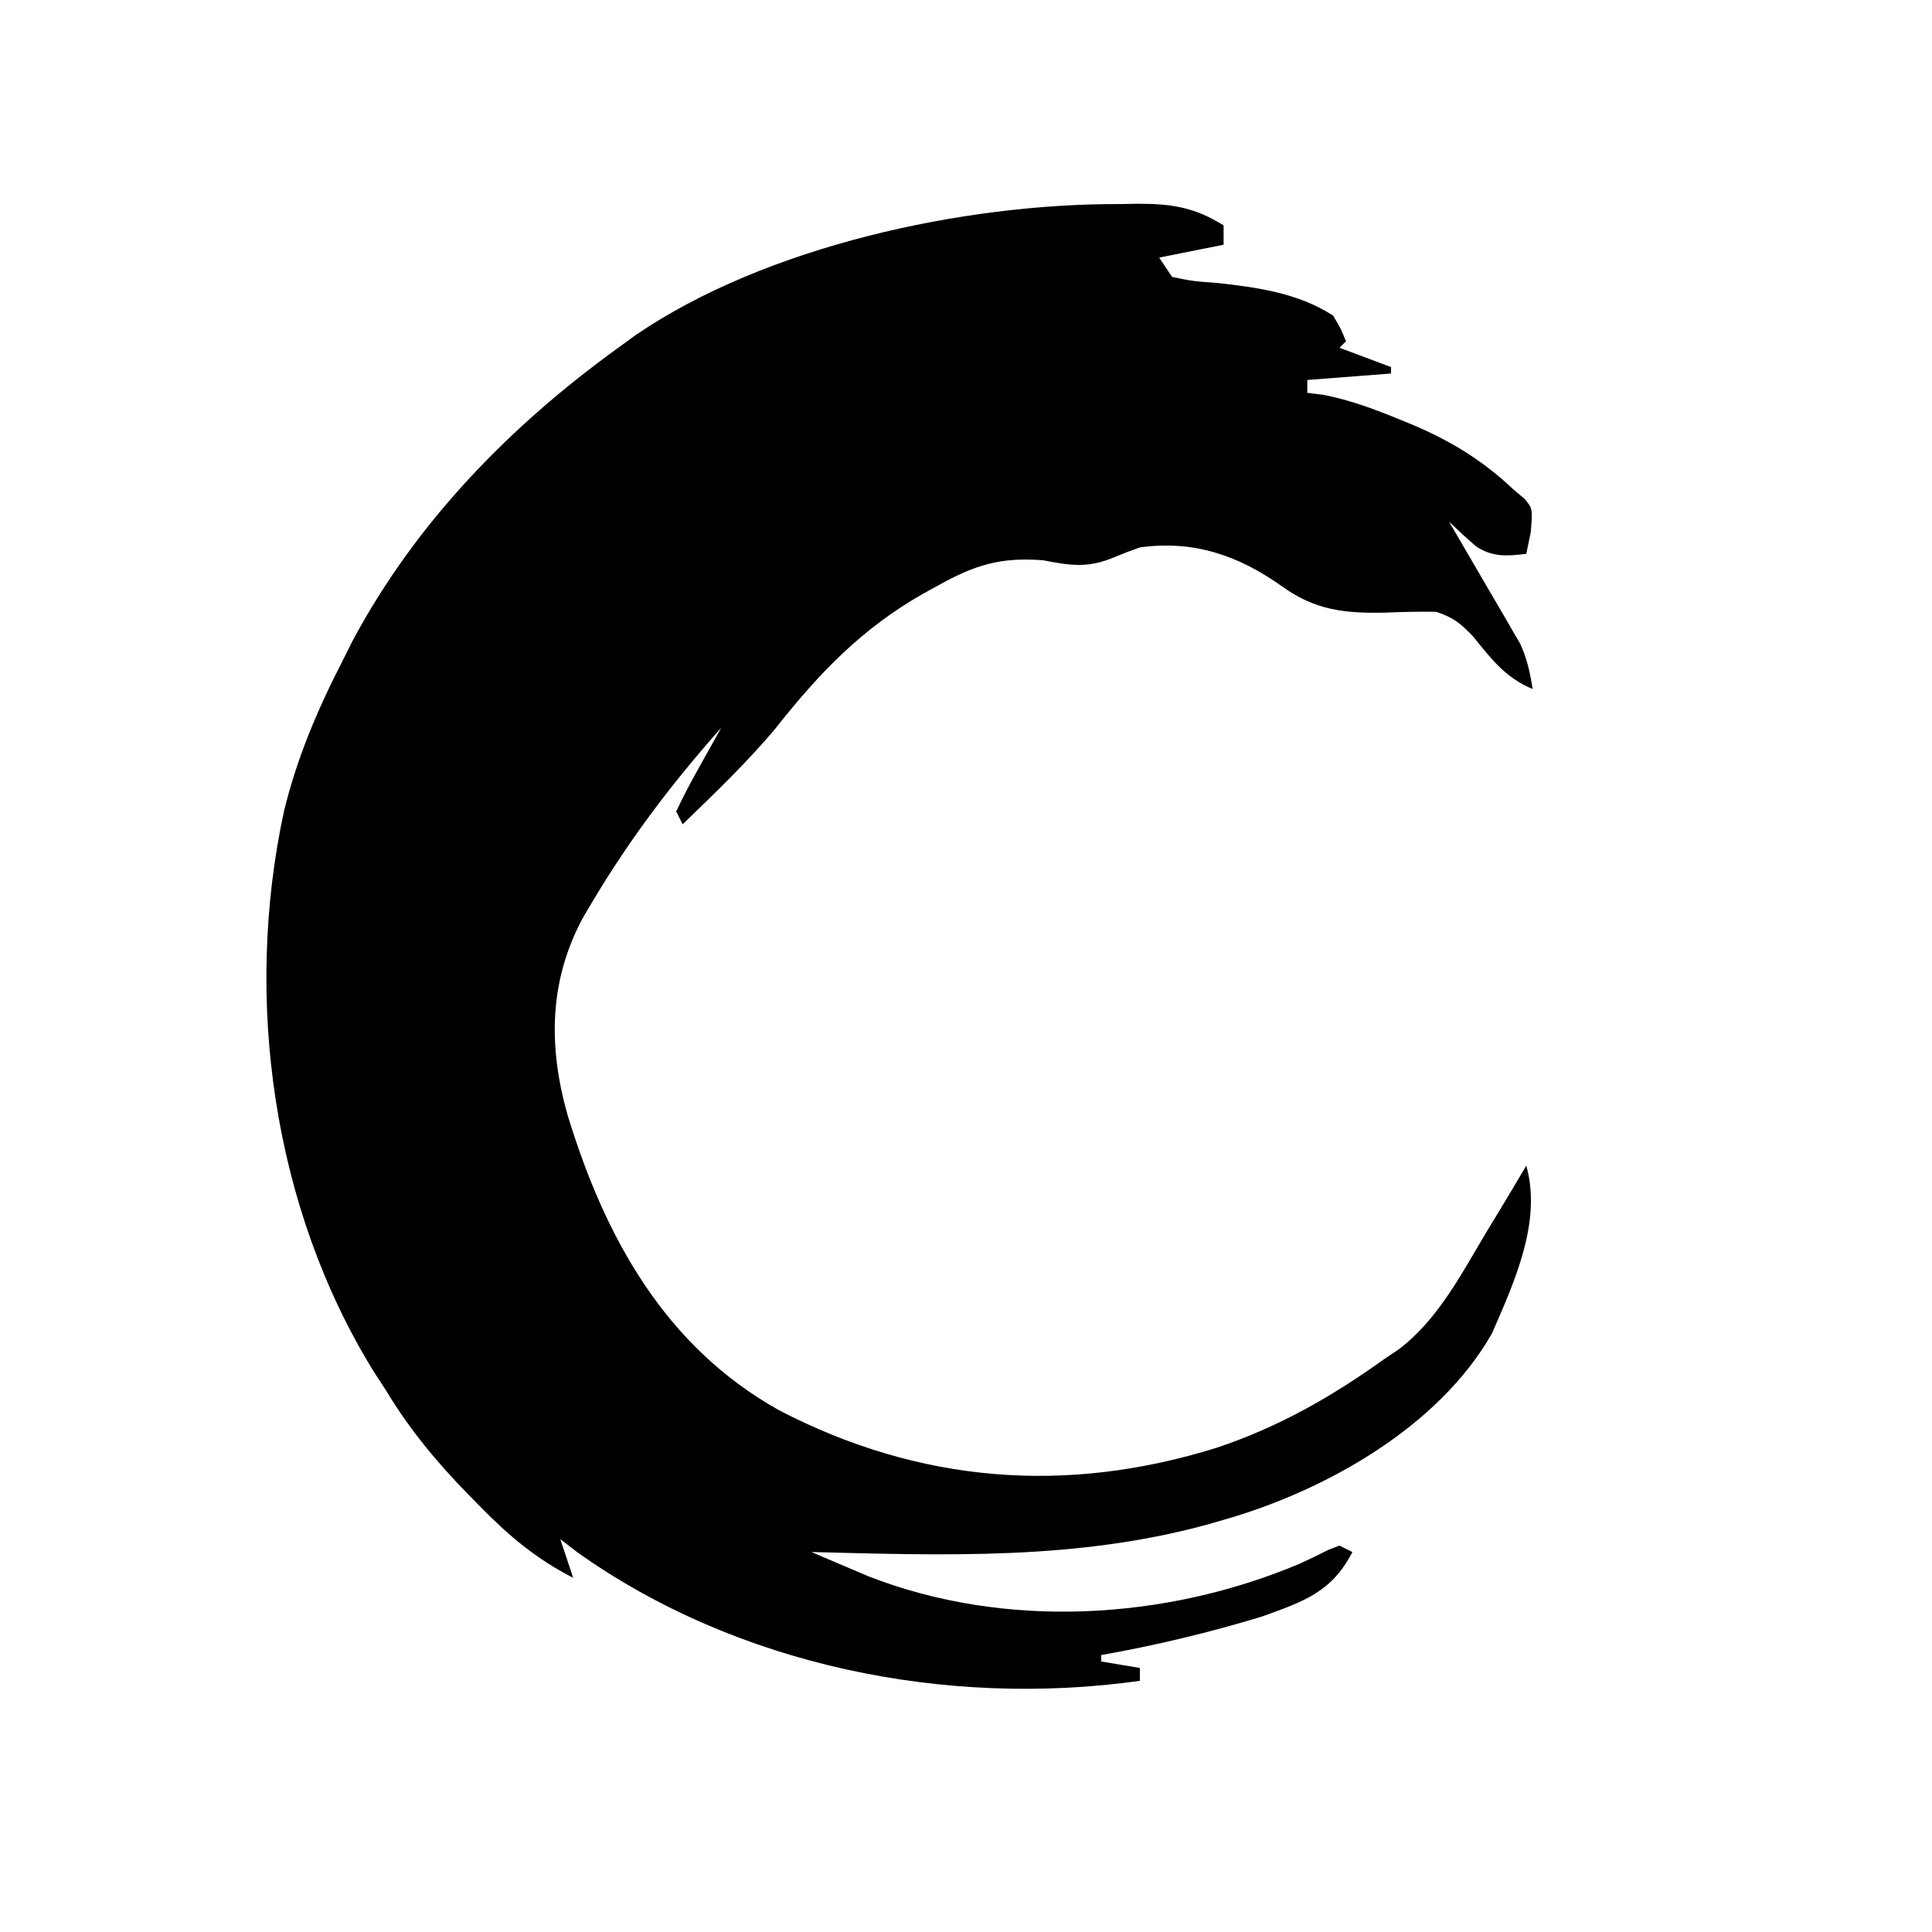 <?xml version="1.0" encoding="UTF-8"?>
<svg version="1.1" xmlns="http://www.w3.org/2000/svg" width="300" height="300">
<path d="M0 0 C0.897 -0.016 1.794 -0.032 2.719 -0.049 C7.968 -0.053 11.546 0.449 16.125 3.312 C16.125 4.303 16.125 5.293 16.125 6.312 C12.825 6.973 9.525 7.633 6.125 8.312 C7.115 9.797 7.115 9.797 8.125 11.312 C11.359 11.975 11.359 11.975 15.125 12.25 C21.415 12.934 27.708 13.823 33.125 17.312 C34.387 19.445 34.387 19.445 35.125 21.312 C34.795 21.642 34.465 21.973 34.125 22.312 C36.765 23.302 39.405 24.293 42.125 25.312 C42.125 25.642 42.125 25.973 42.125 26.312 C35.69 26.808 35.69 26.808 29.125 27.312 C29.125 27.973 29.125 28.633 29.125 29.312 C29.944 29.413 30.762 29.514 31.605 29.617 C35.79 30.444 39.503 31.819 43.438 33.438 C44.188 33.746 44.938 34.054 45.711 34.372 C51.569 36.878 56.48 39.907 61.125 44.312 C61.701 44.798 62.277 45.284 62.871 45.785 C64.125 47.312 64.125 47.312 63.812 51 C63.472 52.64 63.472 52.64 63.125 54.312 C60.157 54.666 57.969 54.854 55.391 53.199 C53.922 51.957 52.518 50.639 51.125 49.312 C51.572 50.074 52.02 50.836 52.48 51.621 C54.369 54.847 56.248 58.079 58.125 61.312 C58.889 62.612 58.889 62.612 59.668 63.938 C60.327 65.082 60.327 65.082 61 66.25 C61.389 66.919 61.779 67.588 62.18 68.277 C63.258 70.598 63.713 72.795 64.125 75.312 C59.865 73.519 57.757 70.712 54.906 67.188 C52.953 65.131 51.82 64.195 49.125 63.312 C46.512 63.273 43.979 63.318 41.375 63.438 C34.996 63.584 30.36 63.104 25.125 59.312 C18.368 54.526 11.478 52.173 3.125 53.312 C1.755 53.791 0.4 54.313 -0.938 54.875 C-4.927 56.539 -7.605 56.151 -11.875 55.312 C-18.495 54.795 -22.503 56.031 -28.25 59.25 C-28.993 59.658 -29.736 60.065 -30.502 60.485 C-40.019 65.876 -46.695 72.851 -53.426 81.383 C-57.877 86.708 -62.896 91.485 -67.875 96.312 C-68.205 95.653 -68.535 94.993 -68.875 94.312 C-67.798 92.03 -66.68 89.877 -65.438 87.688 C-65.099 87.076 -64.761 86.465 -64.412 85.836 C-63.574 84.324 -62.725 82.818 -61.875 81.312 C-69.445 89.831 -76.047 98.513 -81.875 108.312 C-82.329 109.074 -82.782 109.836 -83.25 110.621 C-88.672 120.529 -88.765 130.881 -85.711 141.555 C-79.936 160.436 -70.64 177.394 -52.875 187.312 C-31.066 198.617 -8.311 200.431 15.117 193.094 C24.741 189.872 32.898 185.203 41.125 179.312 C41.821 178.845 42.517 178.377 43.234 177.895 C49.477 173.241 53.17 165.879 57.125 159.312 C57.754 158.279 58.383 157.245 59.031 156.18 C60.409 153.898 61.775 151.611 63.125 149.312 C65.583 158.017 61.27 167.367 57.82 175.32 C49.535 189.944 31.812 199.848 16.125 204.312 C15.341 204.54 14.557 204.767 13.75 205 C-6.557 210.587 -27.013 209.832 -47.875 209.312 C-46.006 210.114 -44.134 210.91 -42.262 211.703 C-40.699 212.369 -40.699 212.369 -39.104 213.048 C-17.862 221.367 7.06 219.925 27.934 211.129 C29.452 210.427 30.961 209.704 32.453 208.949 C33.005 208.739 33.557 208.529 34.125 208.312 C34.785 208.643 35.445 208.972 36.125 209.312 C32.91 215.566 28.522 216.996 22.125 219.312 C13.911 221.823 5.579 223.801 -2.875 225.312 C-2.875 225.643 -2.875 225.972 -2.875 226.312 C-0.895 226.643 1.085 226.972 3.125 227.312 C3.125 227.972 3.125 228.632 3.125 229.312 C-26.859 233.521 -59.332 227.029 -84.188 209.375 C-85.074 208.694 -85.961 208.014 -86.875 207.312 C-86.215 209.292 -85.555 211.273 -84.875 213.312 C-90.641 210.355 -94.857 206.806 -99.375 202.188 C-100.036 201.517 -100.696 200.846 -101.377 200.155 C-106.167 195.212 -110.314 190.22 -113.875 184.312 C-114.516 183.328 -115.156 182.343 -115.816 181.328 C-131.55 155.892 -136.055 123.362 -129.782 94.291 C-127.806 86.165 -124.682 78.734 -120.875 71.312 C-120.29 70.145 -119.705 68.977 -119.102 67.773 C-109.268 49.393 -94.668 34.434 -77.875 22.312 C-76.979 21.66 -76.083 21.008 -75.16 20.336 C-54.929 6.524 -24.222 -0.089 0 0 Z " fill="#000000" transform="translate(173.875,31.688)"/>
<path d="" fill="#000000" transform="translate(0,0)"/>
<path d="" fill="#000000" transform="translate(0,0)"/>
</svg>
